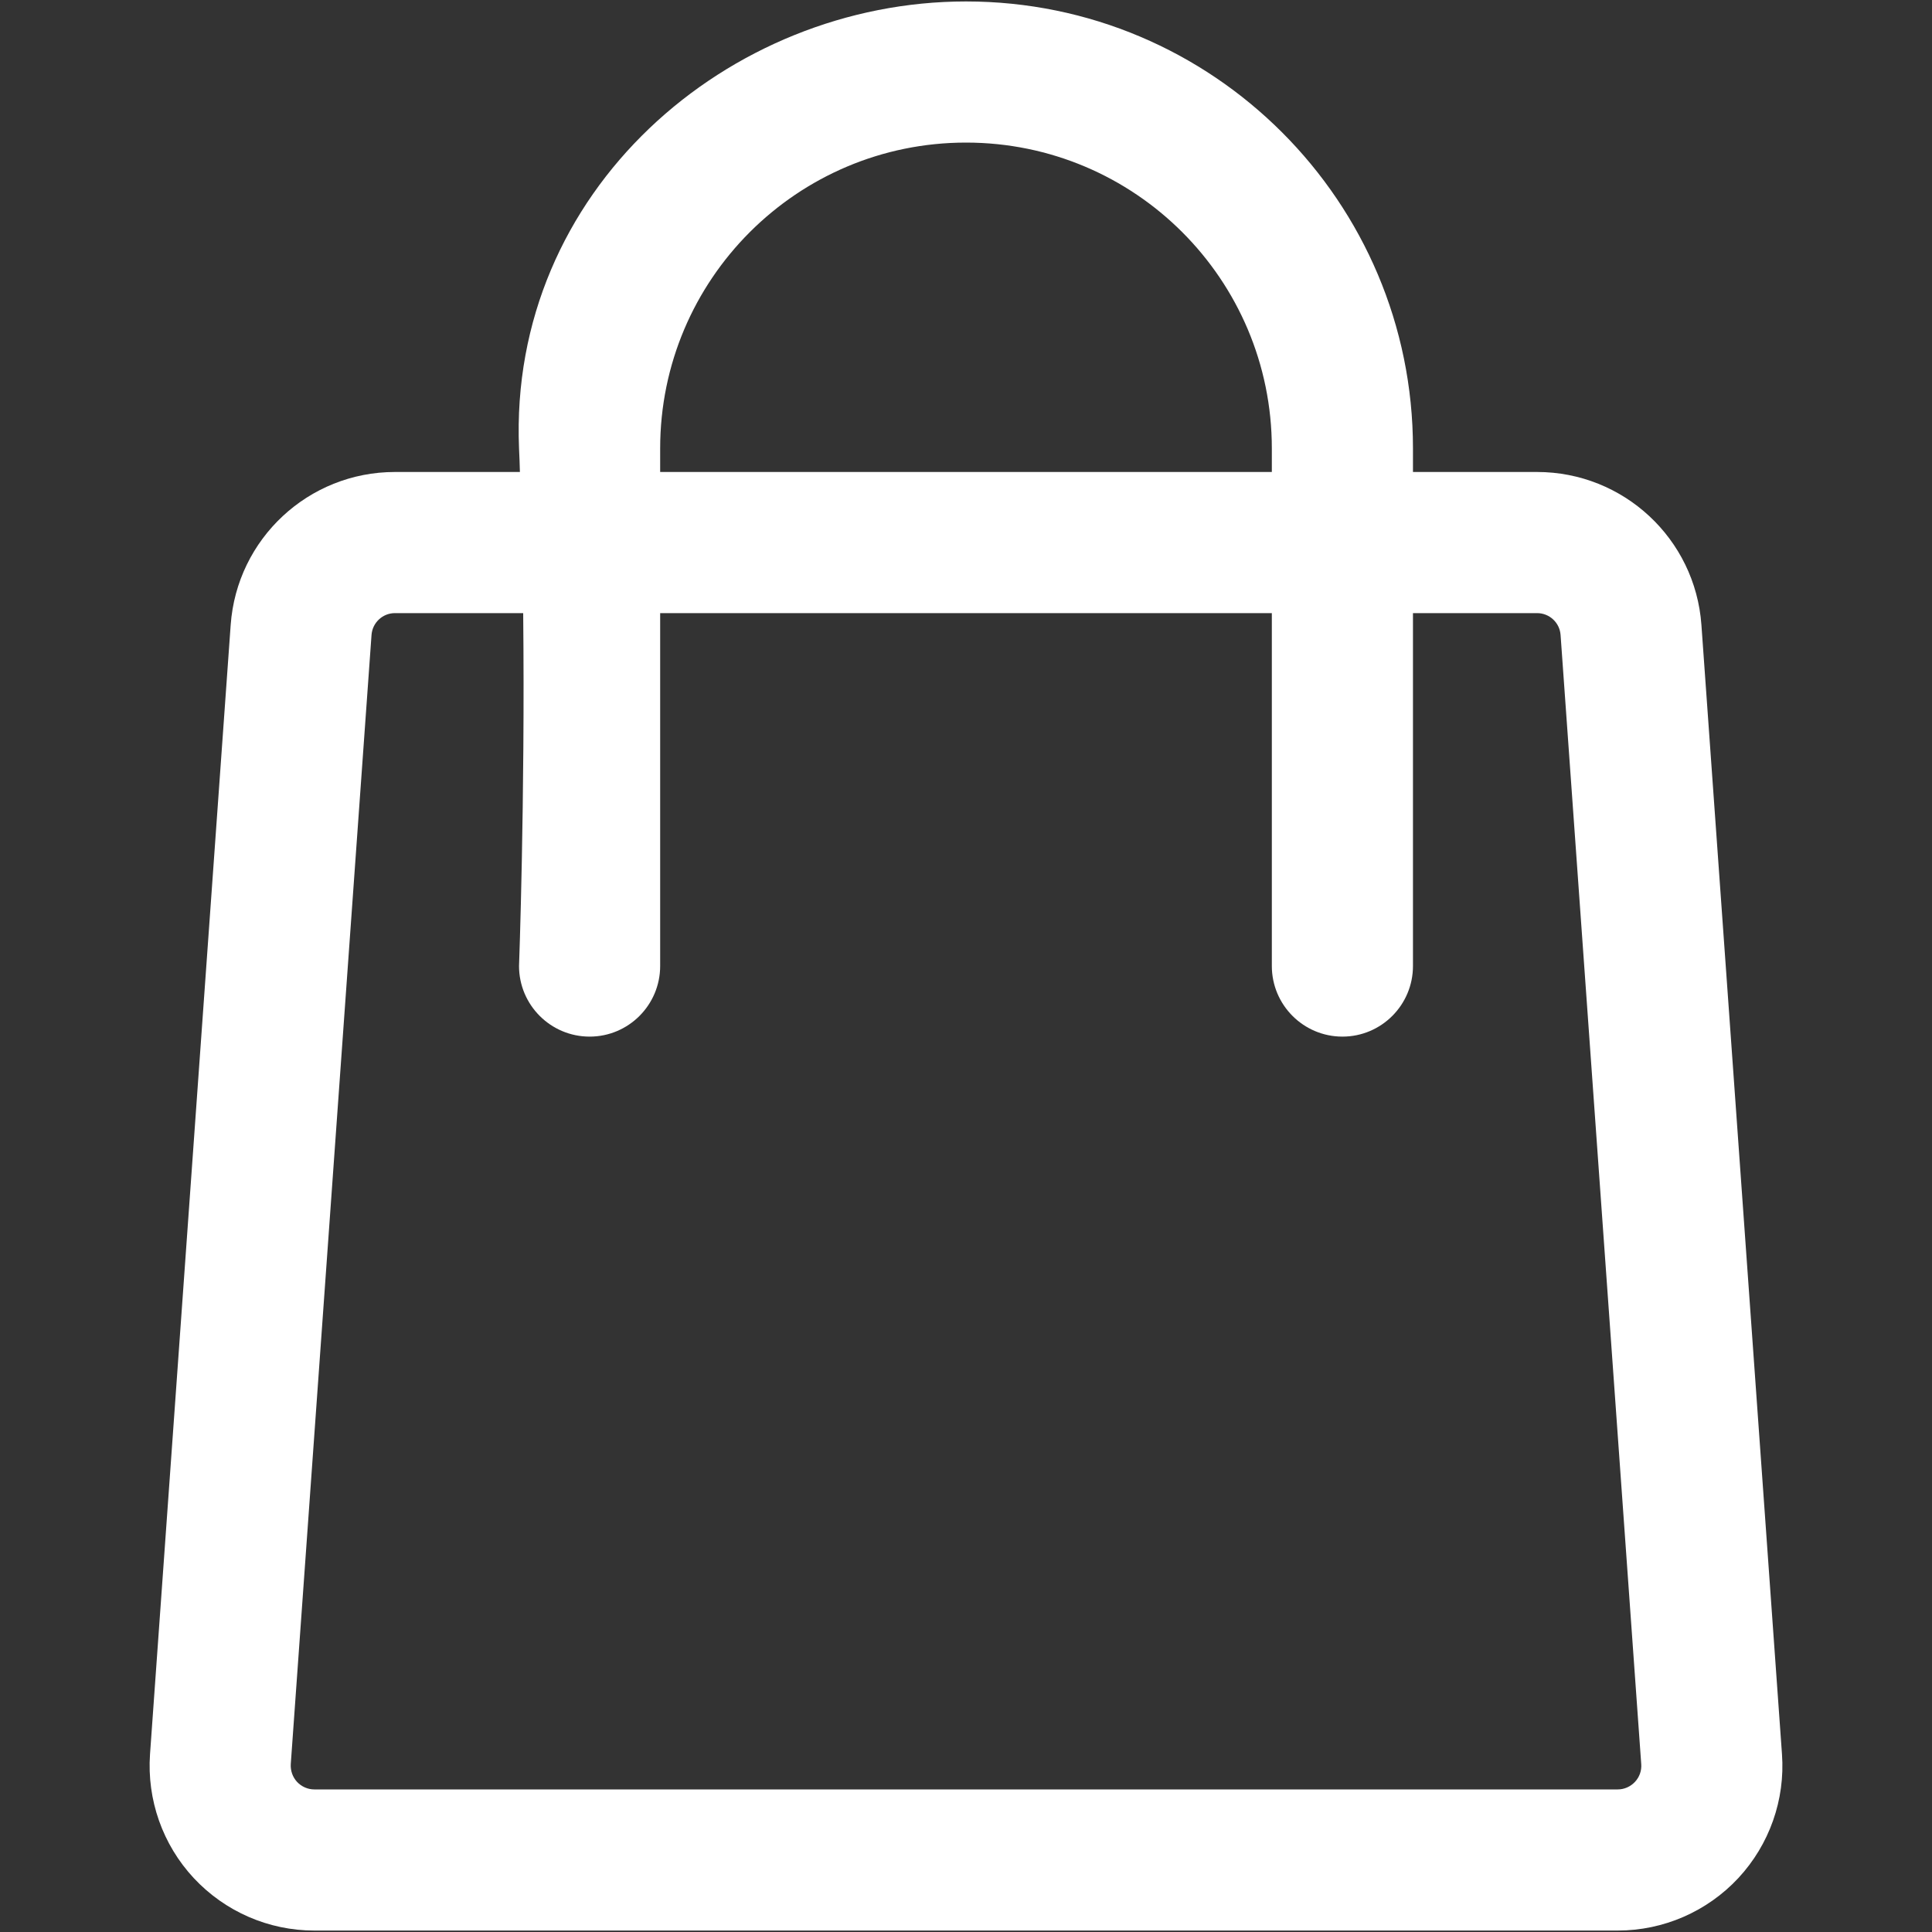 <svg width="20" height="20" viewBox="0 0 20 20" fill="none" xmlns="http://www.w3.org/2000/svg">
<rect x="0" y="0" width="20" height="20" fill="#333333" stroke="none"/>
<path fill-rule="evenodd" clip-rule="evenodd" d="M5.382 4.886H4.088C3.194 4.886 2.452 5.577 2.388 6.469L1.553 18.159C1.52 18.631 1.683 19.095 2.006 19.442C2.329 19.788 2.78 19.985 3.253 19.985H16.747C17.221 19.985 17.672 19.788 17.995 19.442C18.317 19.095 18.481 18.631 18.447 18.159L17.613 6.469C17.549 5.577 16.806 4.886 15.912 4.886H14.627V4.642C14.627 2.087 12.556 0.015 10 0.015C7.538 0.015 5.263 1.976 5.373 4.642C5.377 4.723 5.38 4.804 5.382 4.886ZM14.627 6.347V10C14.627 10.403 14.3 10.731 13.897 10.731C13.493 10.731 13.166 10.403 13.166 10V6.347H6.834V10C6.834 10.403 6.507 10.731 6.104 10.731C5.7 10.731 5.373 10.403 5.373 10C5.373 10 5.436 8.293 5.416 6.347H4.088C3.961 6.347 3.855 6.446 3.846 6.573L3.01 18.262C3.006 18.33 3.029 18.396 3.075 18.446C3.121 18.495 3.186 18.524 3.253 18.524H16.747C16.815 18.524 16.879 18.495 16.925 18.446C16.972 18.396 16.995 18.33 16.99 18.262L16.155 6.573C16.146 6.446 16.04 6.347 15.912 6.347H14.627ZM13.166 4.886V4.642C13.166 2.894 11.749 1.476 10 1.476C8.252 1.476 6.834 2.894 6.834 4.642V4.886H13.166Z" fill="white"/>
</svg>
